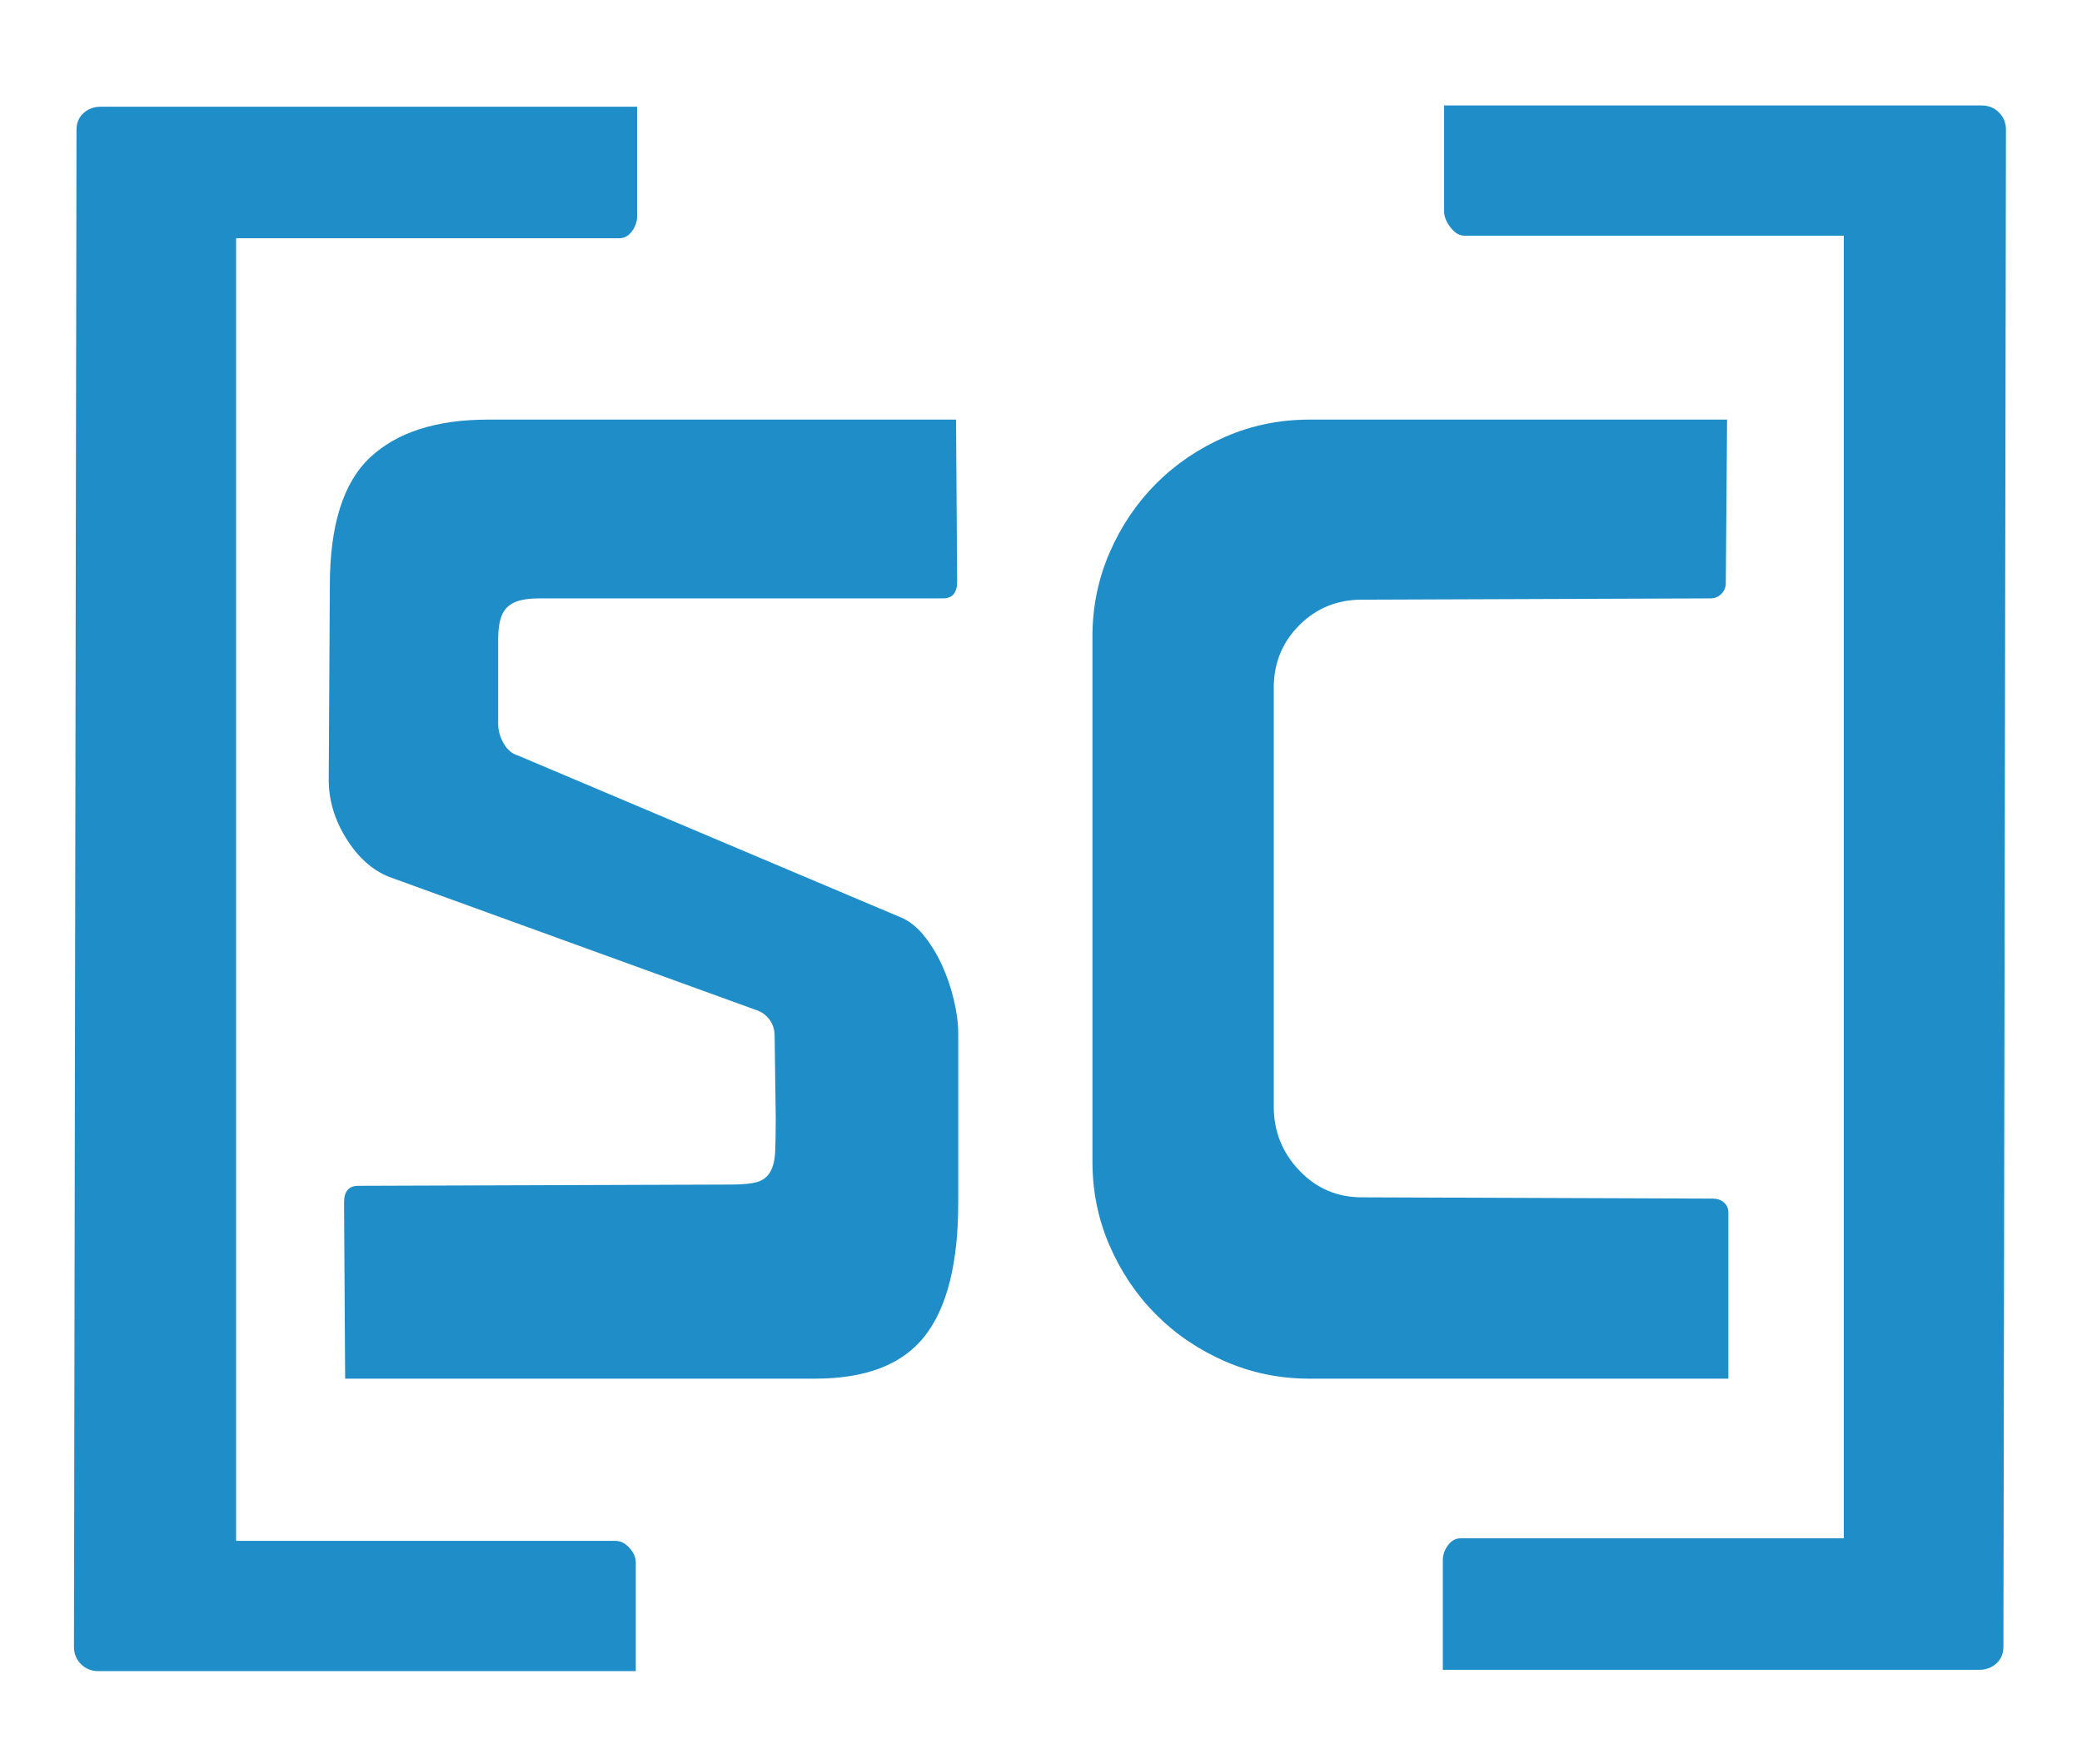 <?xml version="1.0" encoding="utf-8"?>
<!-- Generator: Adobe Illustrator 17.0.0, SVG Export Plug-In . SVG Version: 6.00 Build 0)  -->
<!DOCTYPE svg PUBLIC "-//W3C//DTD SVG 1.1//EN" "http://www.w3.org/Graphics/SVG/1.1/DTD/svg11.dtd">
<svg version="1.1" id="Слой_1" xmlns="http://www.w3.org/2000/svg" xmlns:xlink="http://www.w3.org/1999/xlink" x="0px" y="0px"
	 width="255px" height="216px" viewBox="0 0 255 216" enable-background="new 0 0 255 216" xml:space="preserve">
<g>
	<path fill="#1F8EC8" d="M9.37,15.885c0-0.834,0.286-1.511,0.86-2.034c0.572-0.52,1.276-0.781,2.112-0.781H78.03v13.45
		c0,0.626-0.21,1.227-0.625,1.799c-0.418,0.574-0.939,0.86-1.565,0.86h-46.92v159.529h46.451c0.625,0,1.198,0.285,1.721,0.86
		c0.52,0.571,0.781,1.173,0.781,1.799v13.293H12.029c-0.836,0-1.54-0.287-2.112-0.859c-0.574-0.575-0.86-1.279-0.86-2.111
		L9.37,15.885z"/>
	<path fill="#1F8EC8" d="M89.525,145.072c1.425,0,2.496-0.103,3.213-0.312c0.711-0.209,1.248-0.626,1.605-1.252
		c0.355-0.626,0.556-1.458,0.602-2.502c0.043-1.042,0.066-2.398,0.066-4.067l-0.134-10.01c0-0.833-0.224-1.537-0.669-2.111
		c-0.447-0.572-1.027-0.963-1.739-1.173l-44.845-16.266c-2.053-0.833-3.792-2.397-5.219-4.692c-1.428-2.292-2.143-4.692-2.143-7.195
		l0.136-23.772c0-7.402,1.65-12.642,4.953-15.719c3.3-3.074,8.118-4.613,14.455-4.613h57.289l0.136,19.862
		c0,1.357-0.581,2.033-1.74,2.033H66.099c-1.429,0-2.499,0.184-3.213,0.548c-0.716,0.366-1.203,0.914-1.472,1.643
		c-0.268,0.73-0.401,1.668-0.401,2.815v4.222v6.1c0,0.836,0.222,1.642,0.67,2.425c0.444,0.781,1.024,1.278,1.74,1.485l46.981,19.863
		c0.982,0.417,1.896,1.148,2.745,2.19c0.848,1.043,1.583,2.243,2.209,3.597c0.624,1.356,1.114,2.79,1.472,4.3
		c0.357,1.513,0.535,2.894,0.535,4.145v20.645c0,7.405-1.359,12.852-4.081,16.344c-2.723,3.494-7.207,5.239-13.454,5.239H42.273
		l-0.134-21.584c0-1.353,0.579-2.033,1.739-2.033L89.525,145.072z"/>
	<path fill="#1F8EC8" d="M133.8,77.976c0-3.649,0.704-7.089,2.112-10.322c1.407-3.231,3.309-6.046,5.708-8.447
		c2.398-2.397,5.213-4.3,8.446-5.708c3.23-1.407,6.67-2.11,10.322-2.11h51.143l-0.157,20.018c0,0.523-0.183,0.965-0.547,1.329
		c-0.366,0.367-0.809,0.548-1.329,0.548l-42.697,0.156c-3.025,0-5.58,1.044-7.664,3.128c-2.086,2.088-3.128,4.641-3.128,7.664v51.3
		c0,3.025,1.042,5.629,3.128,7.819c2.084,2.19,4.639,3.285,7.664,3.285l43.01,0.157c0.522,0,0.964,0.155,1.329,0.469
		c0.365,0.312,0.548,0.73,0.548,1.251v20.331h-51.299c-3.652,0-7.092-0.704-10.322-2.111c-3.233-1.408-6.049-3.309-8.446-5.709
		c-2.399-2.396-4.301-5.212-5.708-8.445c-1.408-3.23-2.112-6.671-2.112-10.323V77.976z"/>
	<path fill="#1F8EC8" d="M245.376,201.689c0,0.832-0.289,1.51-0.861,2.033c-0.573,0.52-1.277,0.781-2.113,0.781h-65.687v-13.45
		c0-0.626,0.21-1.227,0.626-1.799c0.418-0.573,0.938-0.86,1.564-0.86h46.92V28.867h-46.45c-0.626,0-1.197-0.337-1.721-1.017
		c-0.52-0.677-0.782-1.329-0.782-1.955V12.914h65.845c0.831,0,1.535,0.288,2.112,0.86c0.573,0.575,0.857,1.278,0.857,2.112
		L245.376,201.689z"/>
</g>
</svg>
